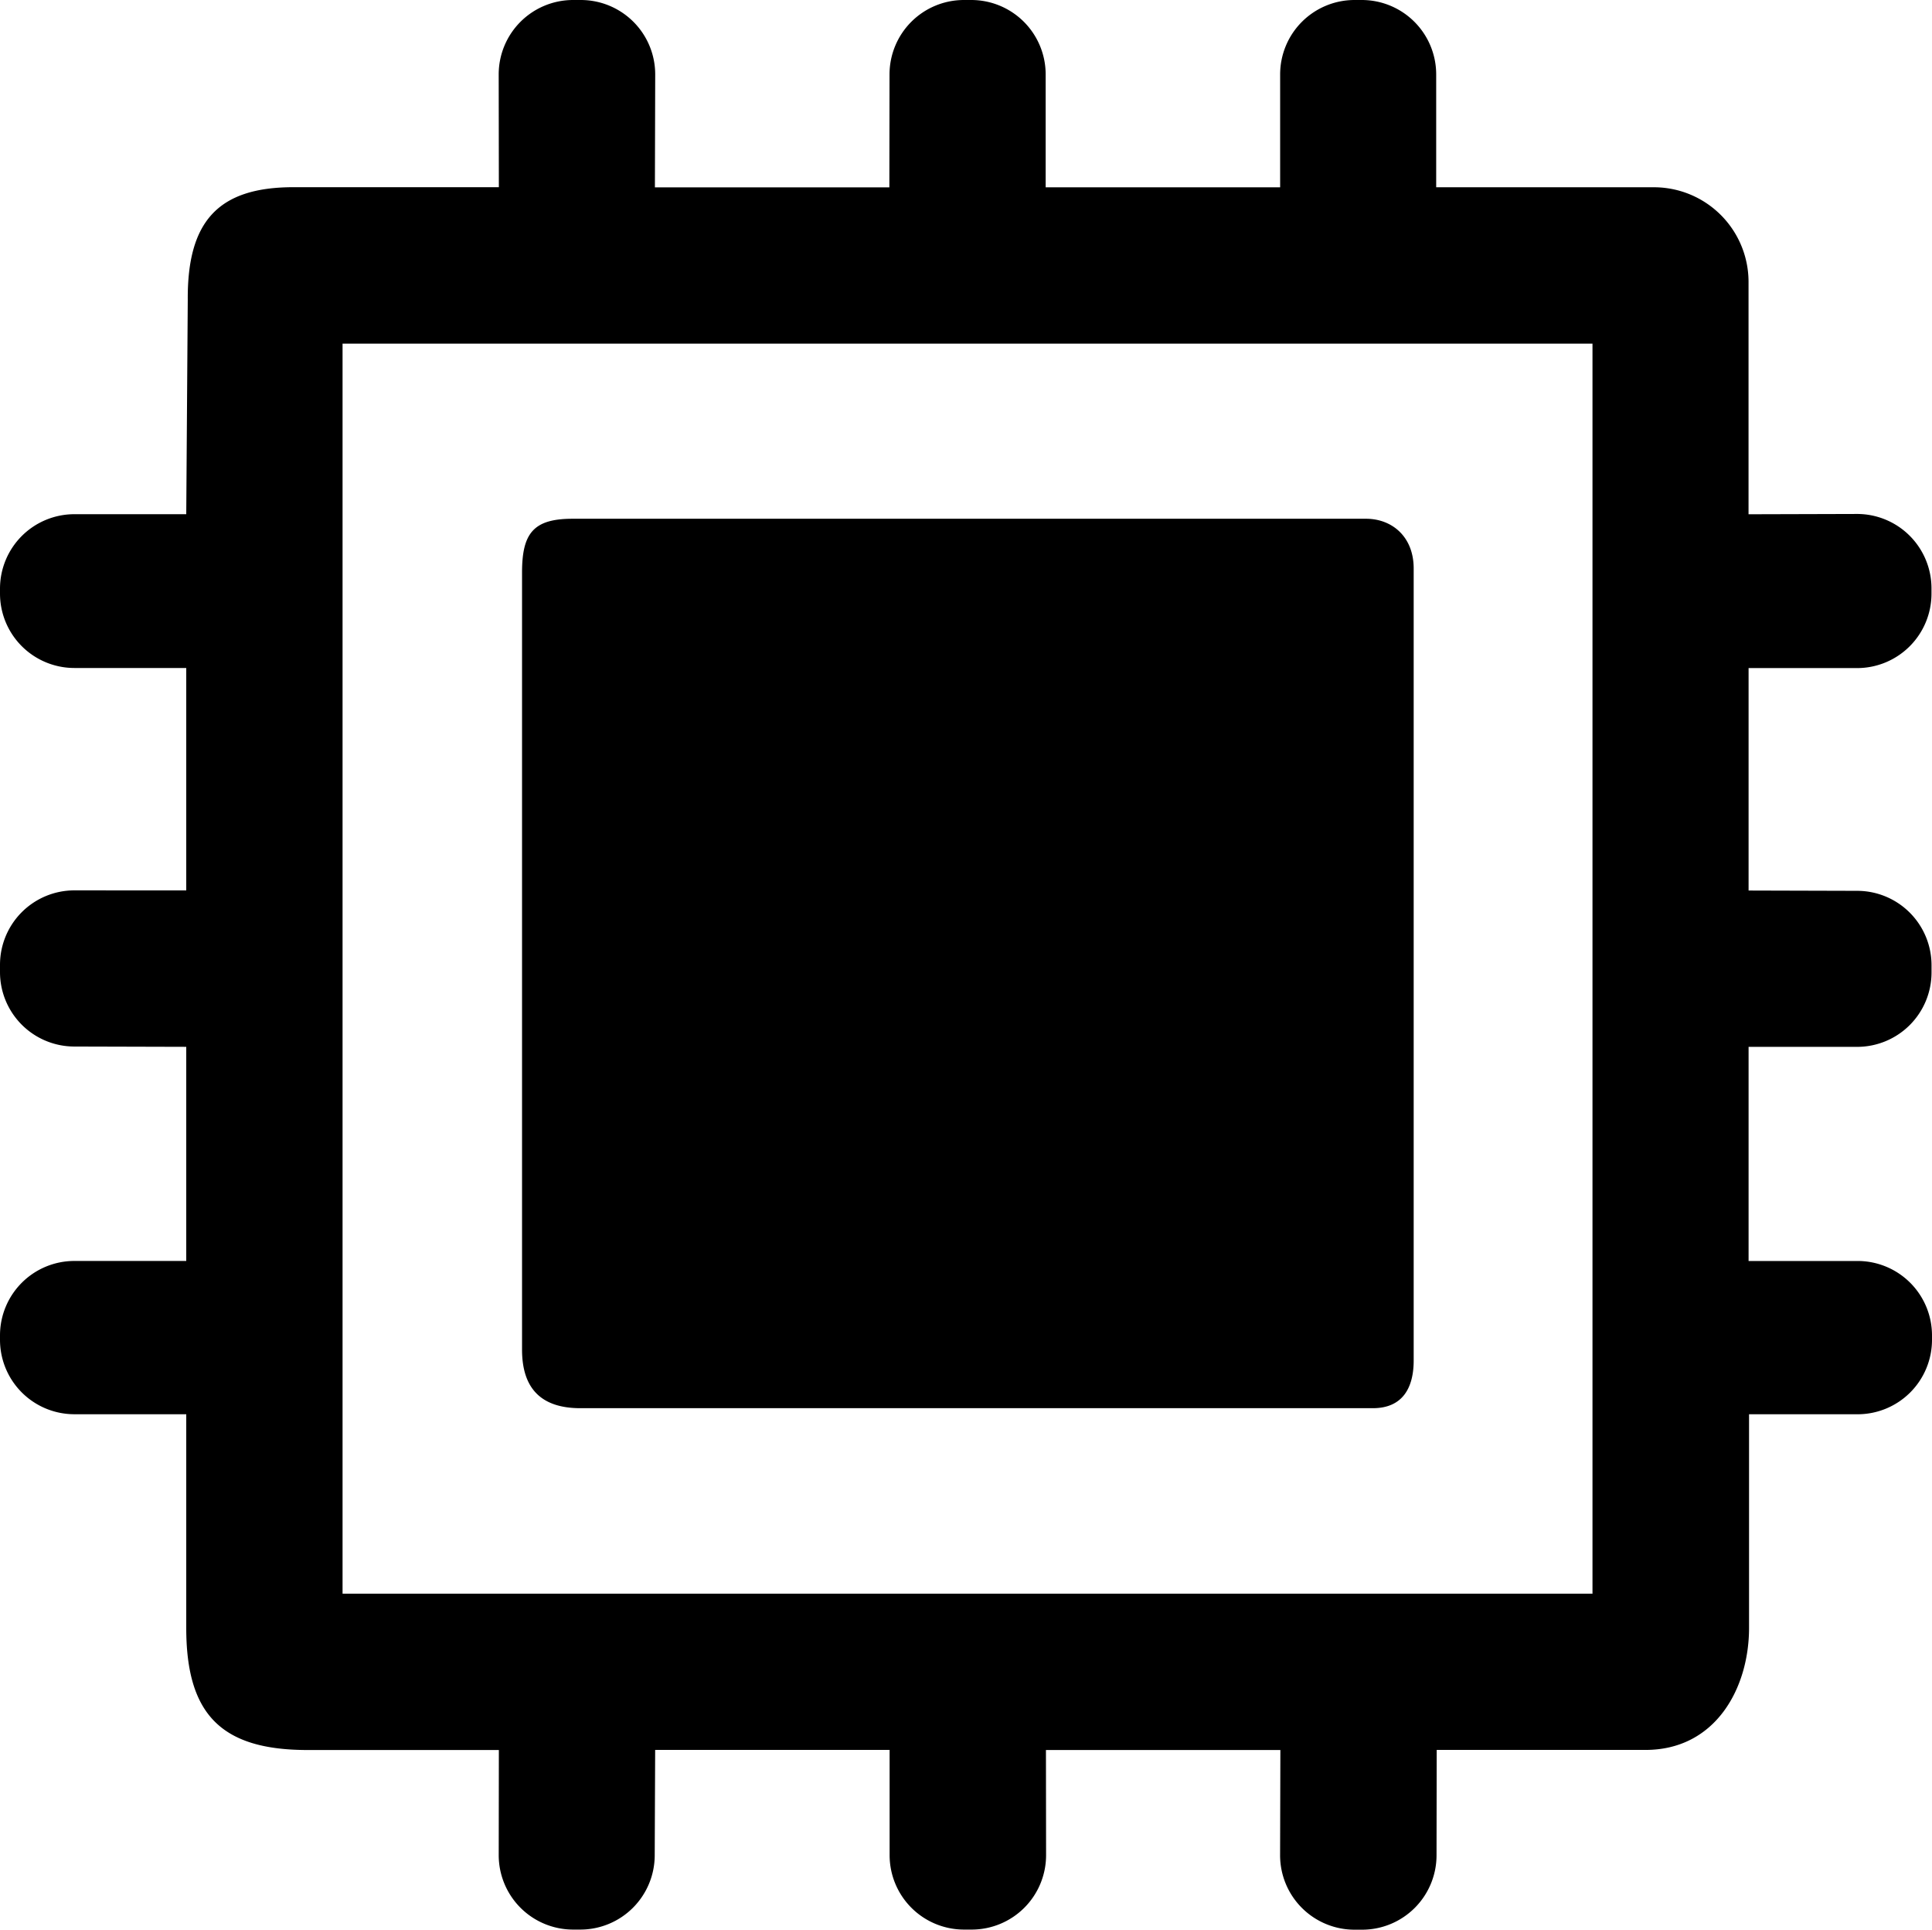 <svg xmlns="http://www.w3.org/2000/svg" viewBox="0 0 830.88 829.79"><title>资源 326</title><g id="图层_2" data-name="图层 2"><g id="图层_4" data-name="图层 4"><path d="M830.66,255.27V253a32,32,0,0,0-32.09-32l-46.59.13v-99.9a40.71,40.71,0,0,0-40.7-40.71H617.65V32a32,32,0,0,0-32-32h-3.11a32,32,0,0,0-32,32V80.53H449.7V32a32,32,0,0,0-32-32h-3.15a32,32,0,0,0-32,32l-.07,48.57H281.65l.13-48.44A32,32,0,0,0,249.78,0h-3.31a32,32,0,0,0-32,32l.07,48.49H126.26c-32.41,0-45.73,14.63-45.51,48.45l-.65,92.16H32a32,32,0,0,0-32,32v2.13a32,32,0,0,0,32,32H80.1v95.65L32,382.85a32,32,0,0,0-32,32V418a32,32,0,0,0,31.91,32l48.19.13v92.07H32a32,32,0,0,0-32,32v1.91a32,32,0,0,0,32,32H80.1V700c0,37.1,15,52.49,52.16,52.49h82.28l-.06,45.21a32,32,0,0,0,32,32h3.09a32,32,0,0,0,32-31.87l.19-45.39H382.59v45.26a32,32,0,0,0,32,32h3.29a32,32,0,0,0,32-32l-.06-45.21H550.64l-.12,45.17a32,32,0,0,0,32,32.09h3.28a32,32,0,0,0,32-32l.07-45.3h89.81c30.11,0,44.52-26.52,44.52-52.49V608.12h46.68a32,32,0,0,0,32-32v-1.91a32,32,0,0,0-32-32H752V450.14h46.68a32,32,0,0,0,32-32v-3.09a32,32,0,0,0-31.91-32L752,382.92V287.27h46.68A32,32,0,0,0,830.66,255.27Zm-145.9,430H147.32V147.76H684.87V685.3ZM249.61,605.51H590.4c12.87,0,17.57-8.83,17.57-20.51V244.44c0-13.74-9.38-21.38-20.51-21.38H246.23c-16.81,0-21.72,6.21-21.72,23.13V580.31c0,16.8,8.29,25.2,25.1,25.2Z"/></g></g></svg>